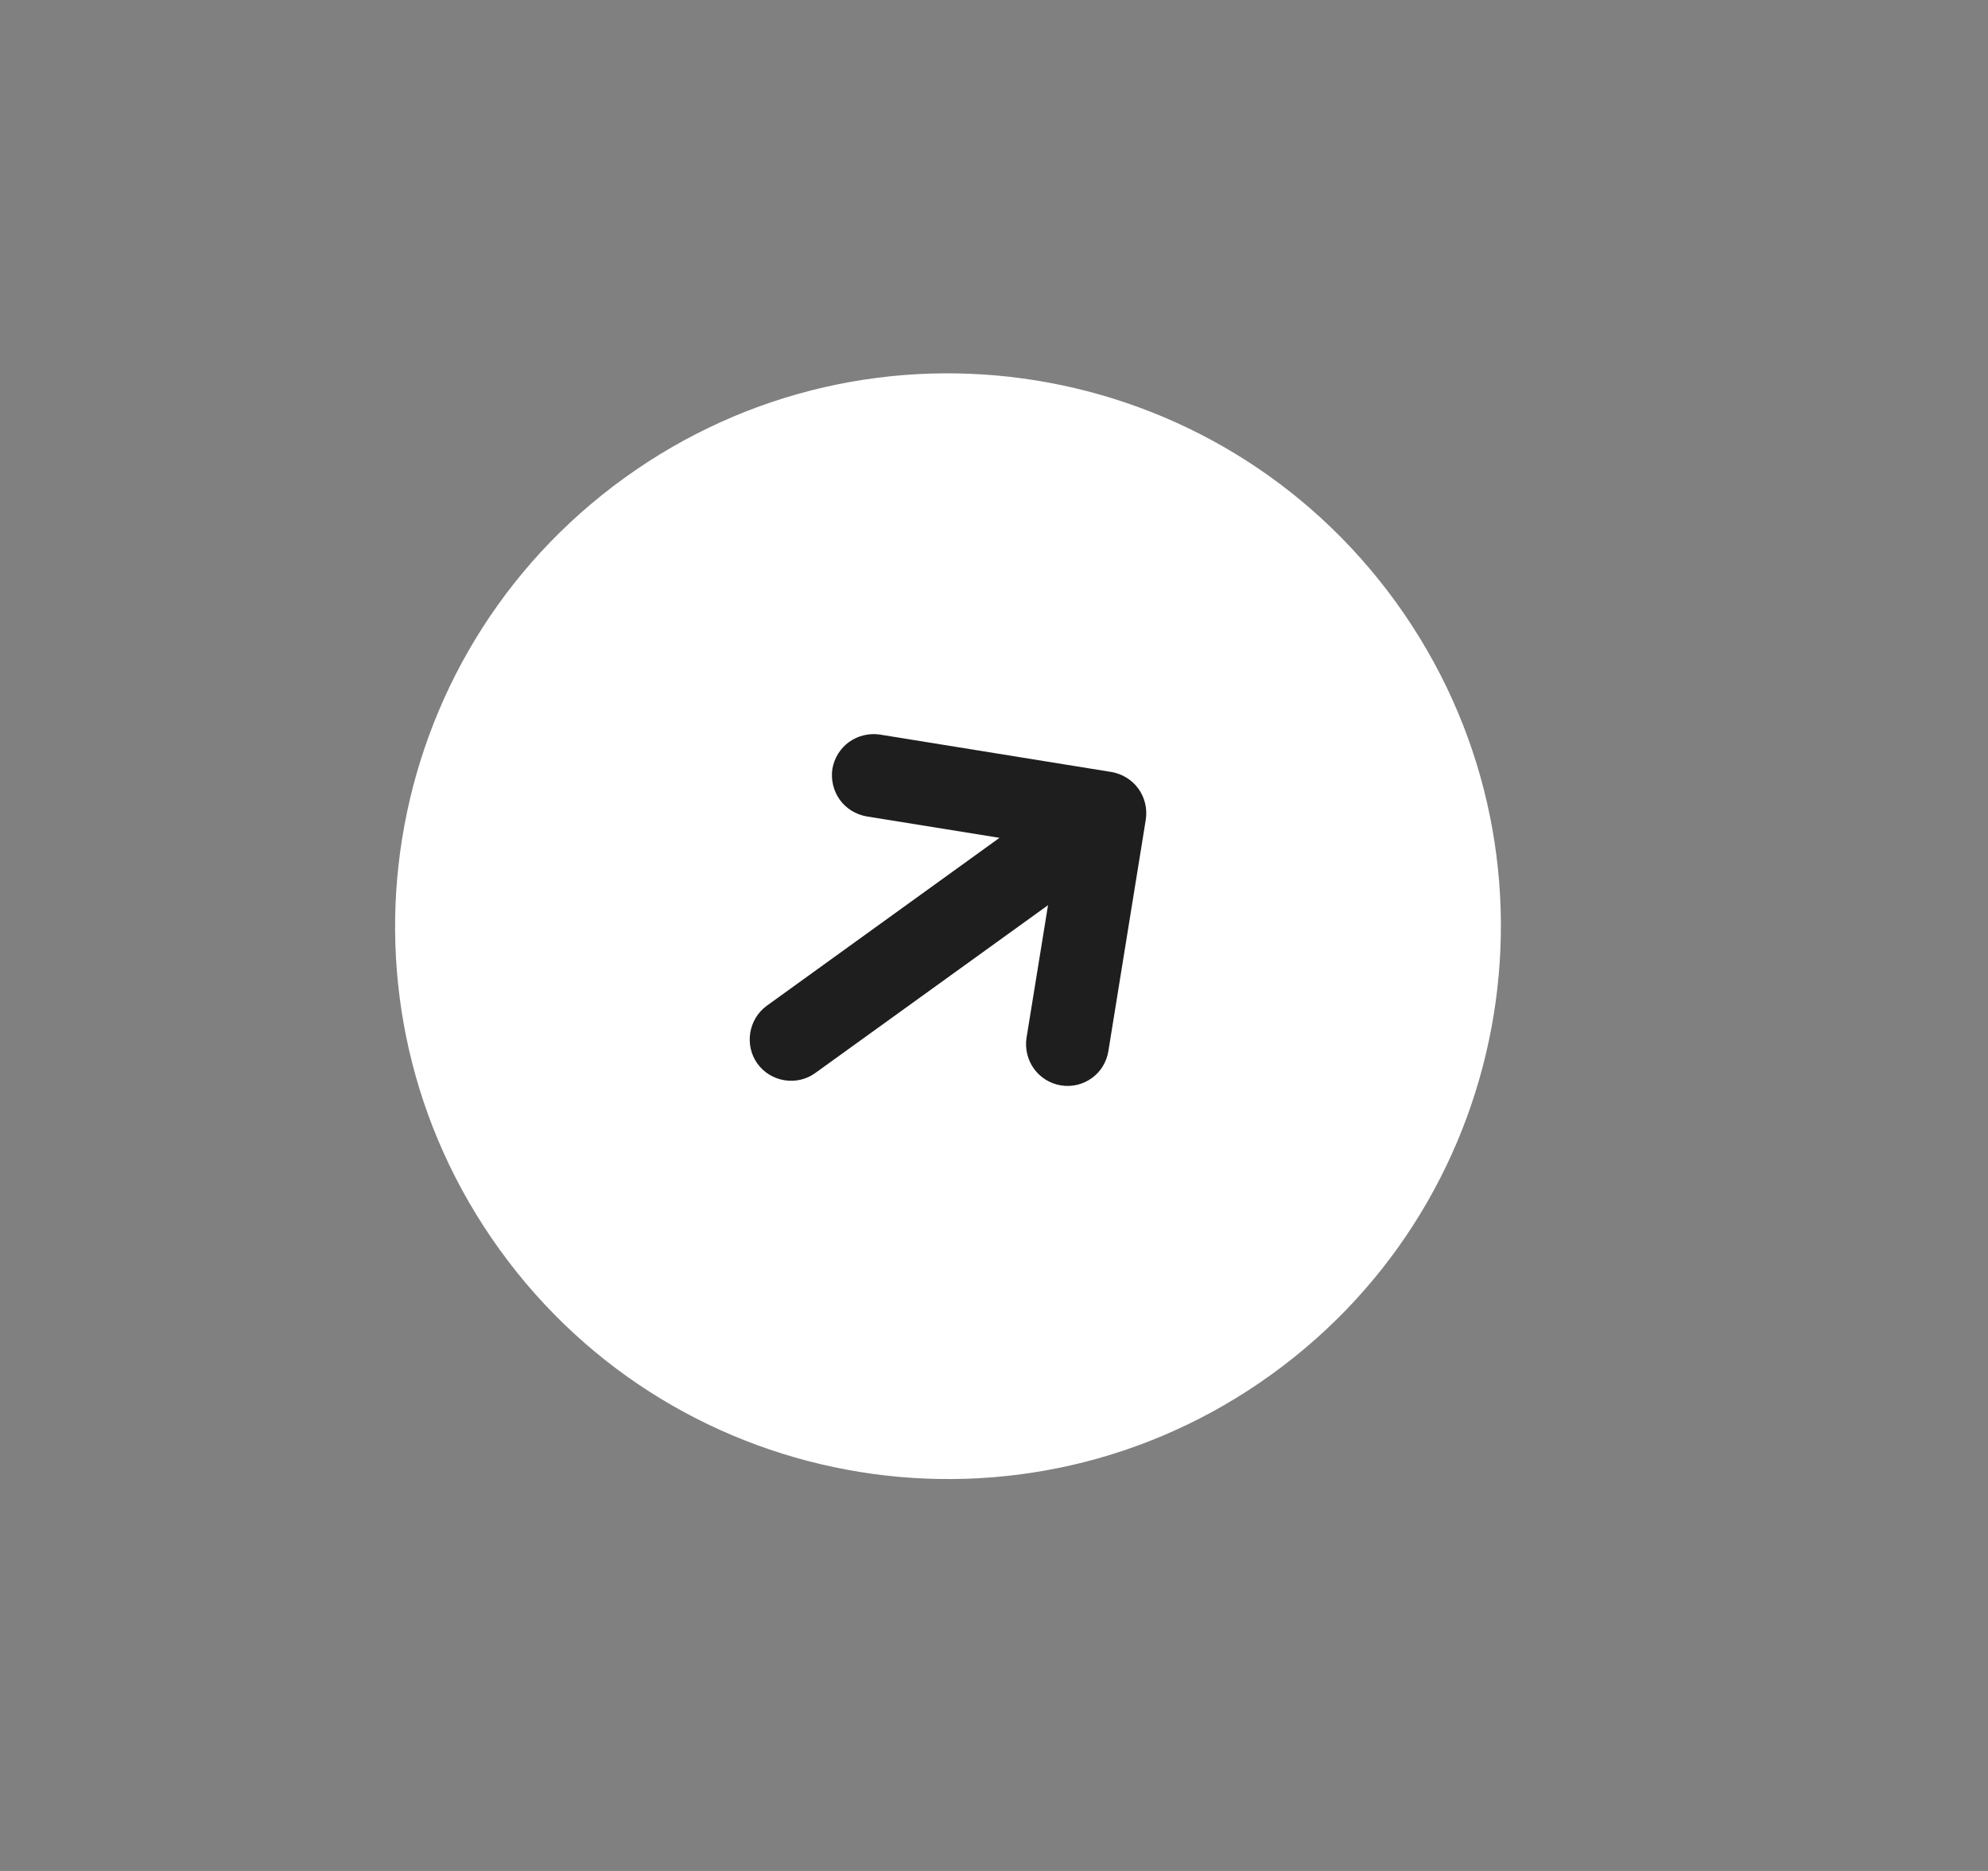 <svg width="17" height="16" viewBox="0 0 17 16" fill="none" xmlns="http://www.w3.org/2000/svg">
<rect x="0" y="0" width="17" height="16" fill="#808080" stroke="none"/>
<g clip-path="url(#clip0_88_156)">
<path d="M10.873 11.754C12.991 10.226 13.468 7.271 11.94 5.154C10.412 3.037 7.457 2.559 5.34 4.087C3.223 5.615 2.745 8.57 4.273 10.687C5.801 12.805 8.756 13.282 10.873 11.754Z" fill="white"/>
<path d="M9.505 6.602L7.525 6.282C7.432 6.268 7.337 6.291 7.261 6.345C7.185 6.4 7.134 6.483 7.118 6.575C7.104 6.668 7.127 6.763 7.181 6.839C7.236 6.915 7.319 6.966 7.412 6.982L8.547 7.165L6.557 8.601C6.4 8.715 6.364 8.939 6.477 9.096C6.591 9.254 6.815 9.29 6.972 9.176L8.962 7.741L8.778 8.876C8.764 8.968 8.787 9.063 8.841 9.139C8.896 9.215 8.979 9.267 9.072 9.282C9.171 9.298 9.263 9.272 9.336 9.22C9.374 9.193 9.406 9.158 9.43 9.119C9.454 9.079 9.471 9.035 9.478 8.989L9.798 7.009C9.812 6.916 9.79 6.821 9.735 6.745C9.68 6.669 9.597 6.618 9.505 6.602Z" fill="#1E1E1E"/>
</g>
<defs>
<clipPath id="clip0_88_156">
<rect width="11.347" height="11.347" fill="white" transform="translate(0.186 6.64) rotate(-35.817)"/>
</clipPath>
</defs>
</svg>
